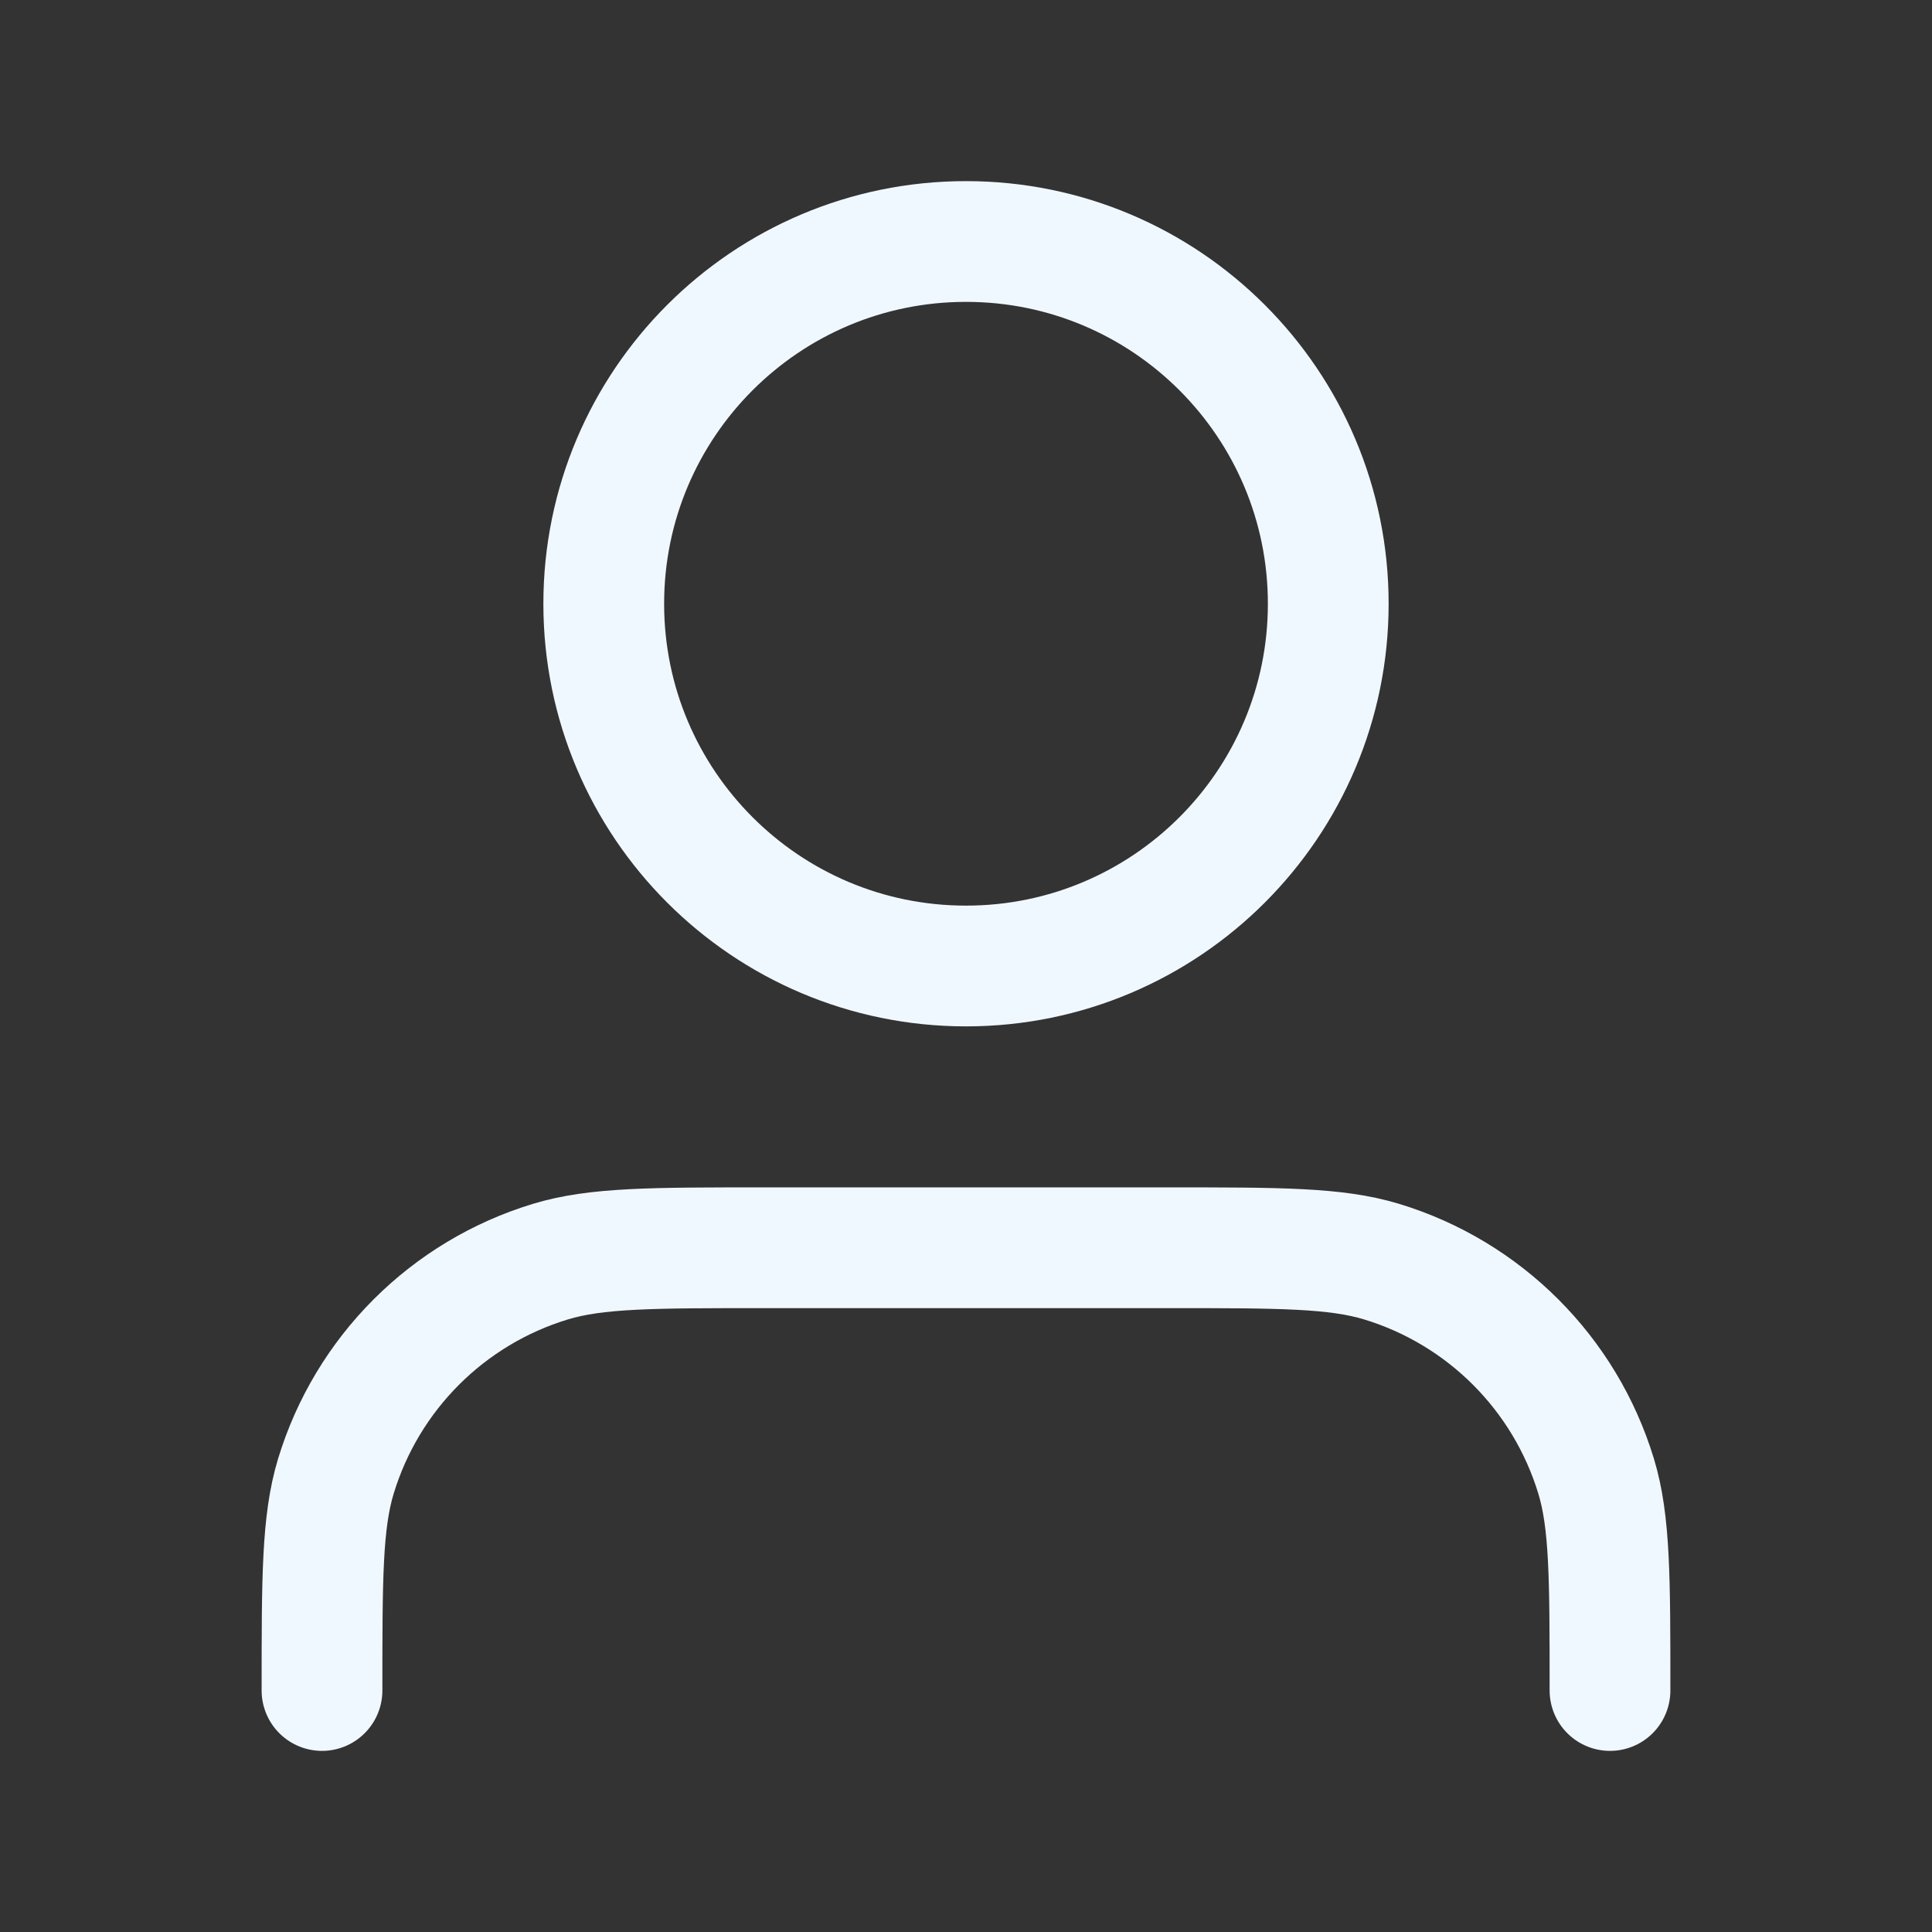 <svg 
width="24" 
height="24" 
viewBox="0 0 24 24" 
fill="none" 
xmlns="http://www.w3.org/2000/svg" 
stroke="aliceblue" 
stroke-width="1.5" 
stroke-linecap="round" 
stroke-linejoin="round">
<rect x="0" y="0" width="24" height="24" fill="#333333" stroke="none"/>
<path d="M20 21C20 19.604 20 18.907 19.828 18.339C19.44 17.061 18.439 16.06 17.161 15.672C16.593 15.5 15.896 15.5 14.5 15.5H9.5C8.104 15.5 7.407 15.5 6.839 15.672C5.56 16.06 4.56 17.061 4.172 18.339C4 18.907 4 19.604 4 21M16.5 7.5C16.5 9.985 14.485 12 12 12C9.515 12 7.5 9.985 7.5 7.5C7.5 5.015 9.515 3 12 3C14.485 3 16.5 5.015 16.5 7.5Z"></path></svg>